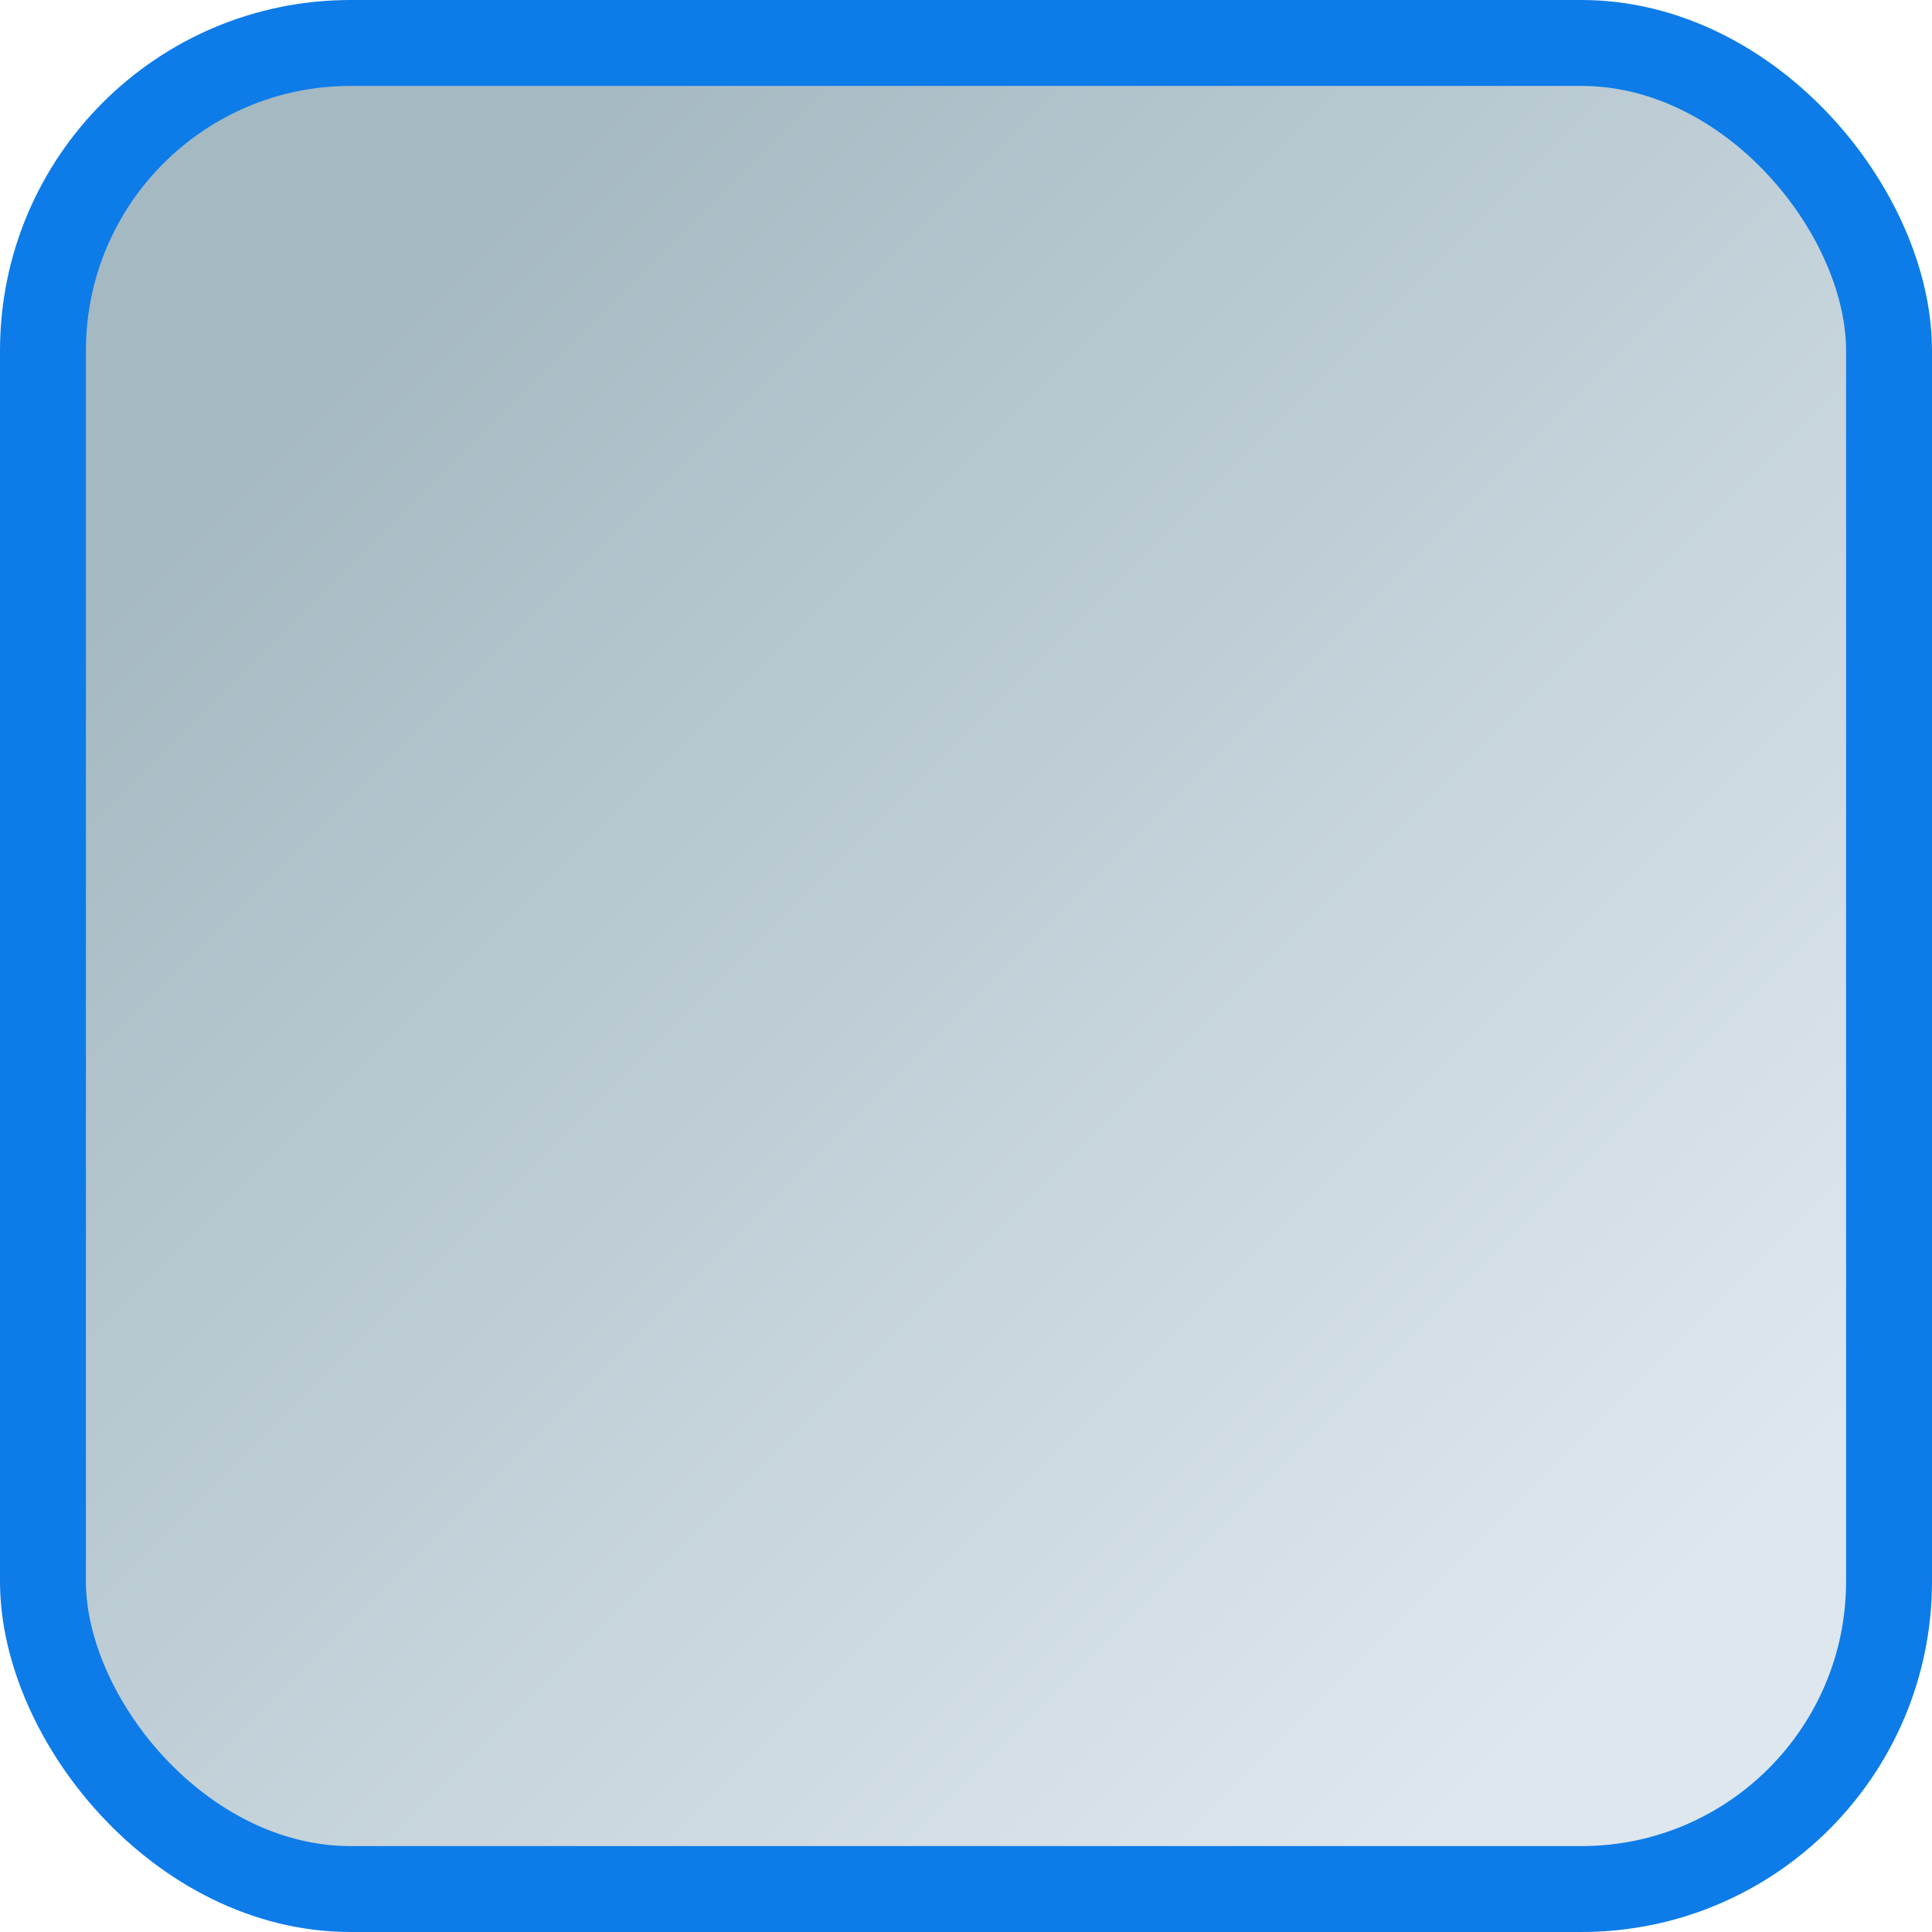 <?xml version="1.0" encoding="UTF-8"?>
<svg id="Capa_2" data-name="Capa 2" xmlns="http://www.w3.org/2000/svg" xmlns:xlink="http://www.w3.org/1999/xlink" viewBox="0 0 44.97 44.97">
  <defs>
    <style>
      .cls-1 {
        fill: url(#Degradado_sin_nombre_264);
        stroke: #0d7ce8;
        stroke-miterlimit: 10;
        stroke-width: 2px;
      }
    </style>
    <linearGradient id="Degradado_sin_nombre_264" data-name="Degradado sin nombre 264" x1="7.69" y1="7.69" x2="38.08" y2="38.08" gradientUnits="userSpaceOnUse">
      <stop offset="0" stop-color="#a5b9c2"/>
      <stop offset="1" stop-color="#dee7ee"/>
    </linearGradient>
  </defs>
  <g id="Capa_1-2" data-name="Capa 1">
    <rect class="cls-1" x="1" y="1" width="42.97" height="42.97" rx="7.16" ry="7.16"/>
  </g>
</svg>
